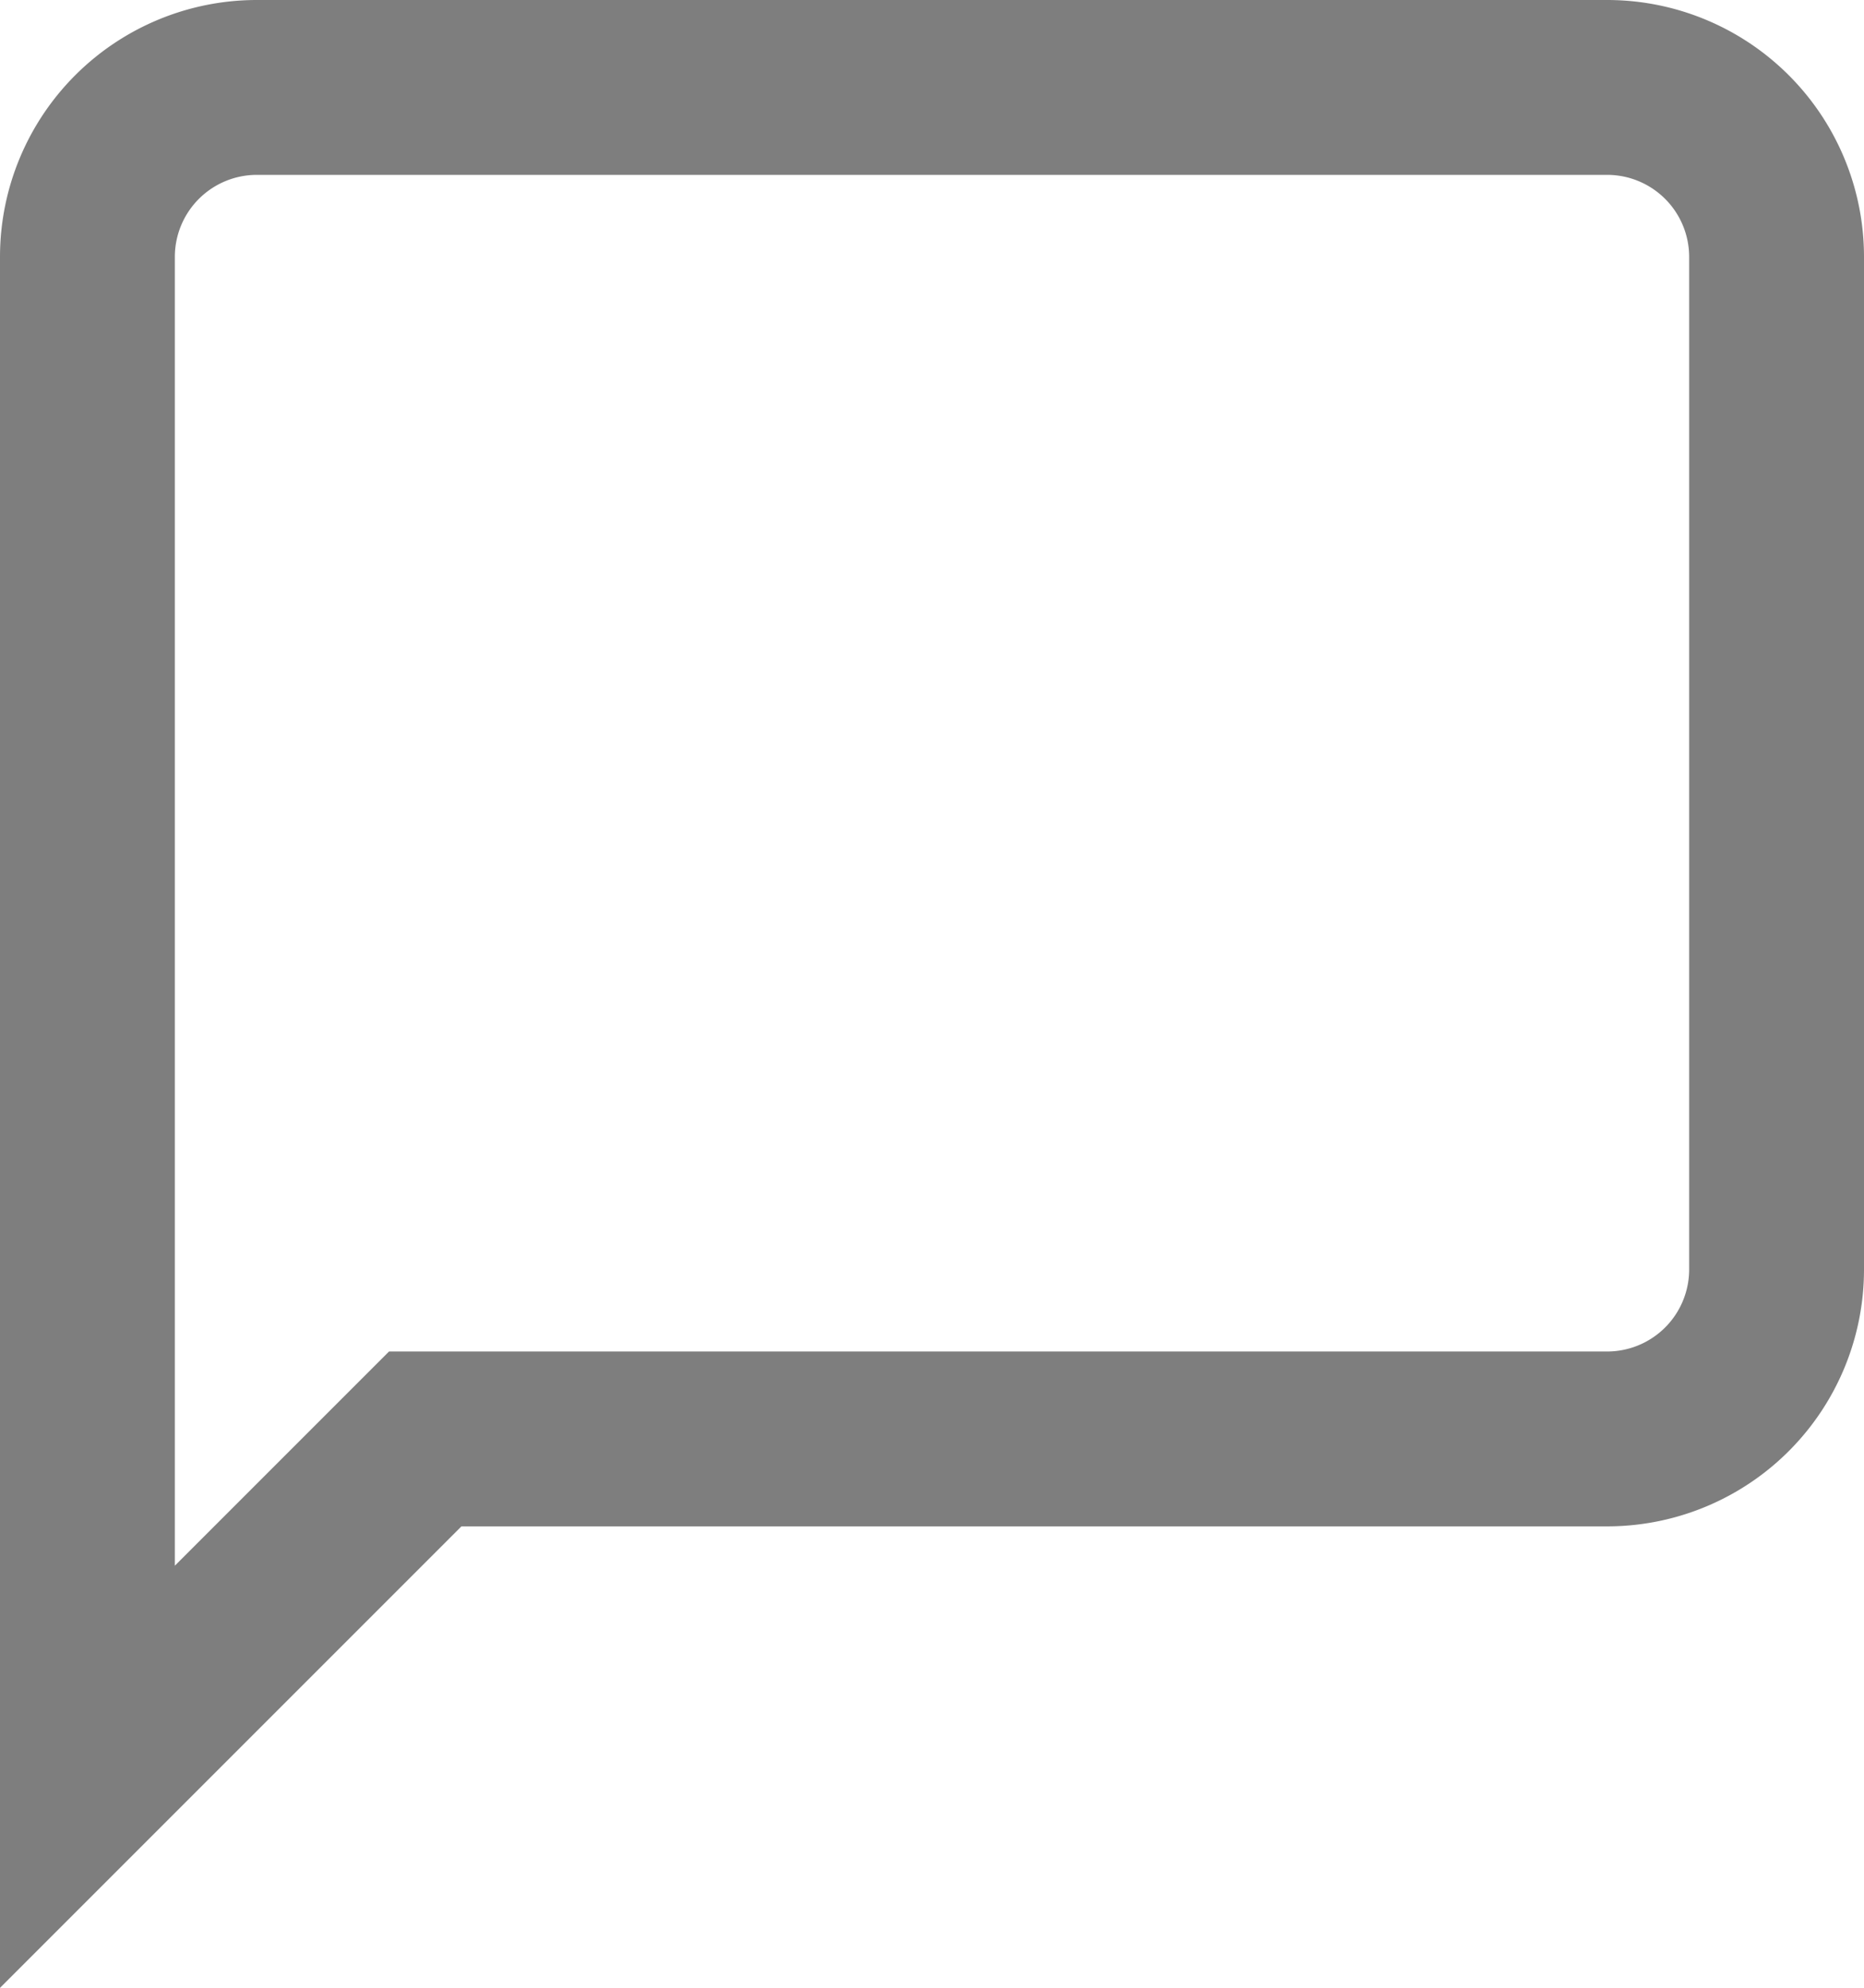 <svg xmlns="http://www.w3.org/2000/svg" width="21.321" height="22.735" viewBox="0 0 21.321 22.735">
  <path id="Icon_material-chat-bubble" data-name="Icon material-chat-bubble" d="M20.389,3H4.932A1.938,1.938,0,0,0,3,4.932V22.321l3.864-3.864H20.389a1.938,1.938,0,0,0,1.932-1.932V4.932A1.938,1.938,0,0,0,20.389,3Z" transform="translate(-2 -2)" fill="none" stroke="#7e7e7e" stroke-width="2"/>
</svg>
